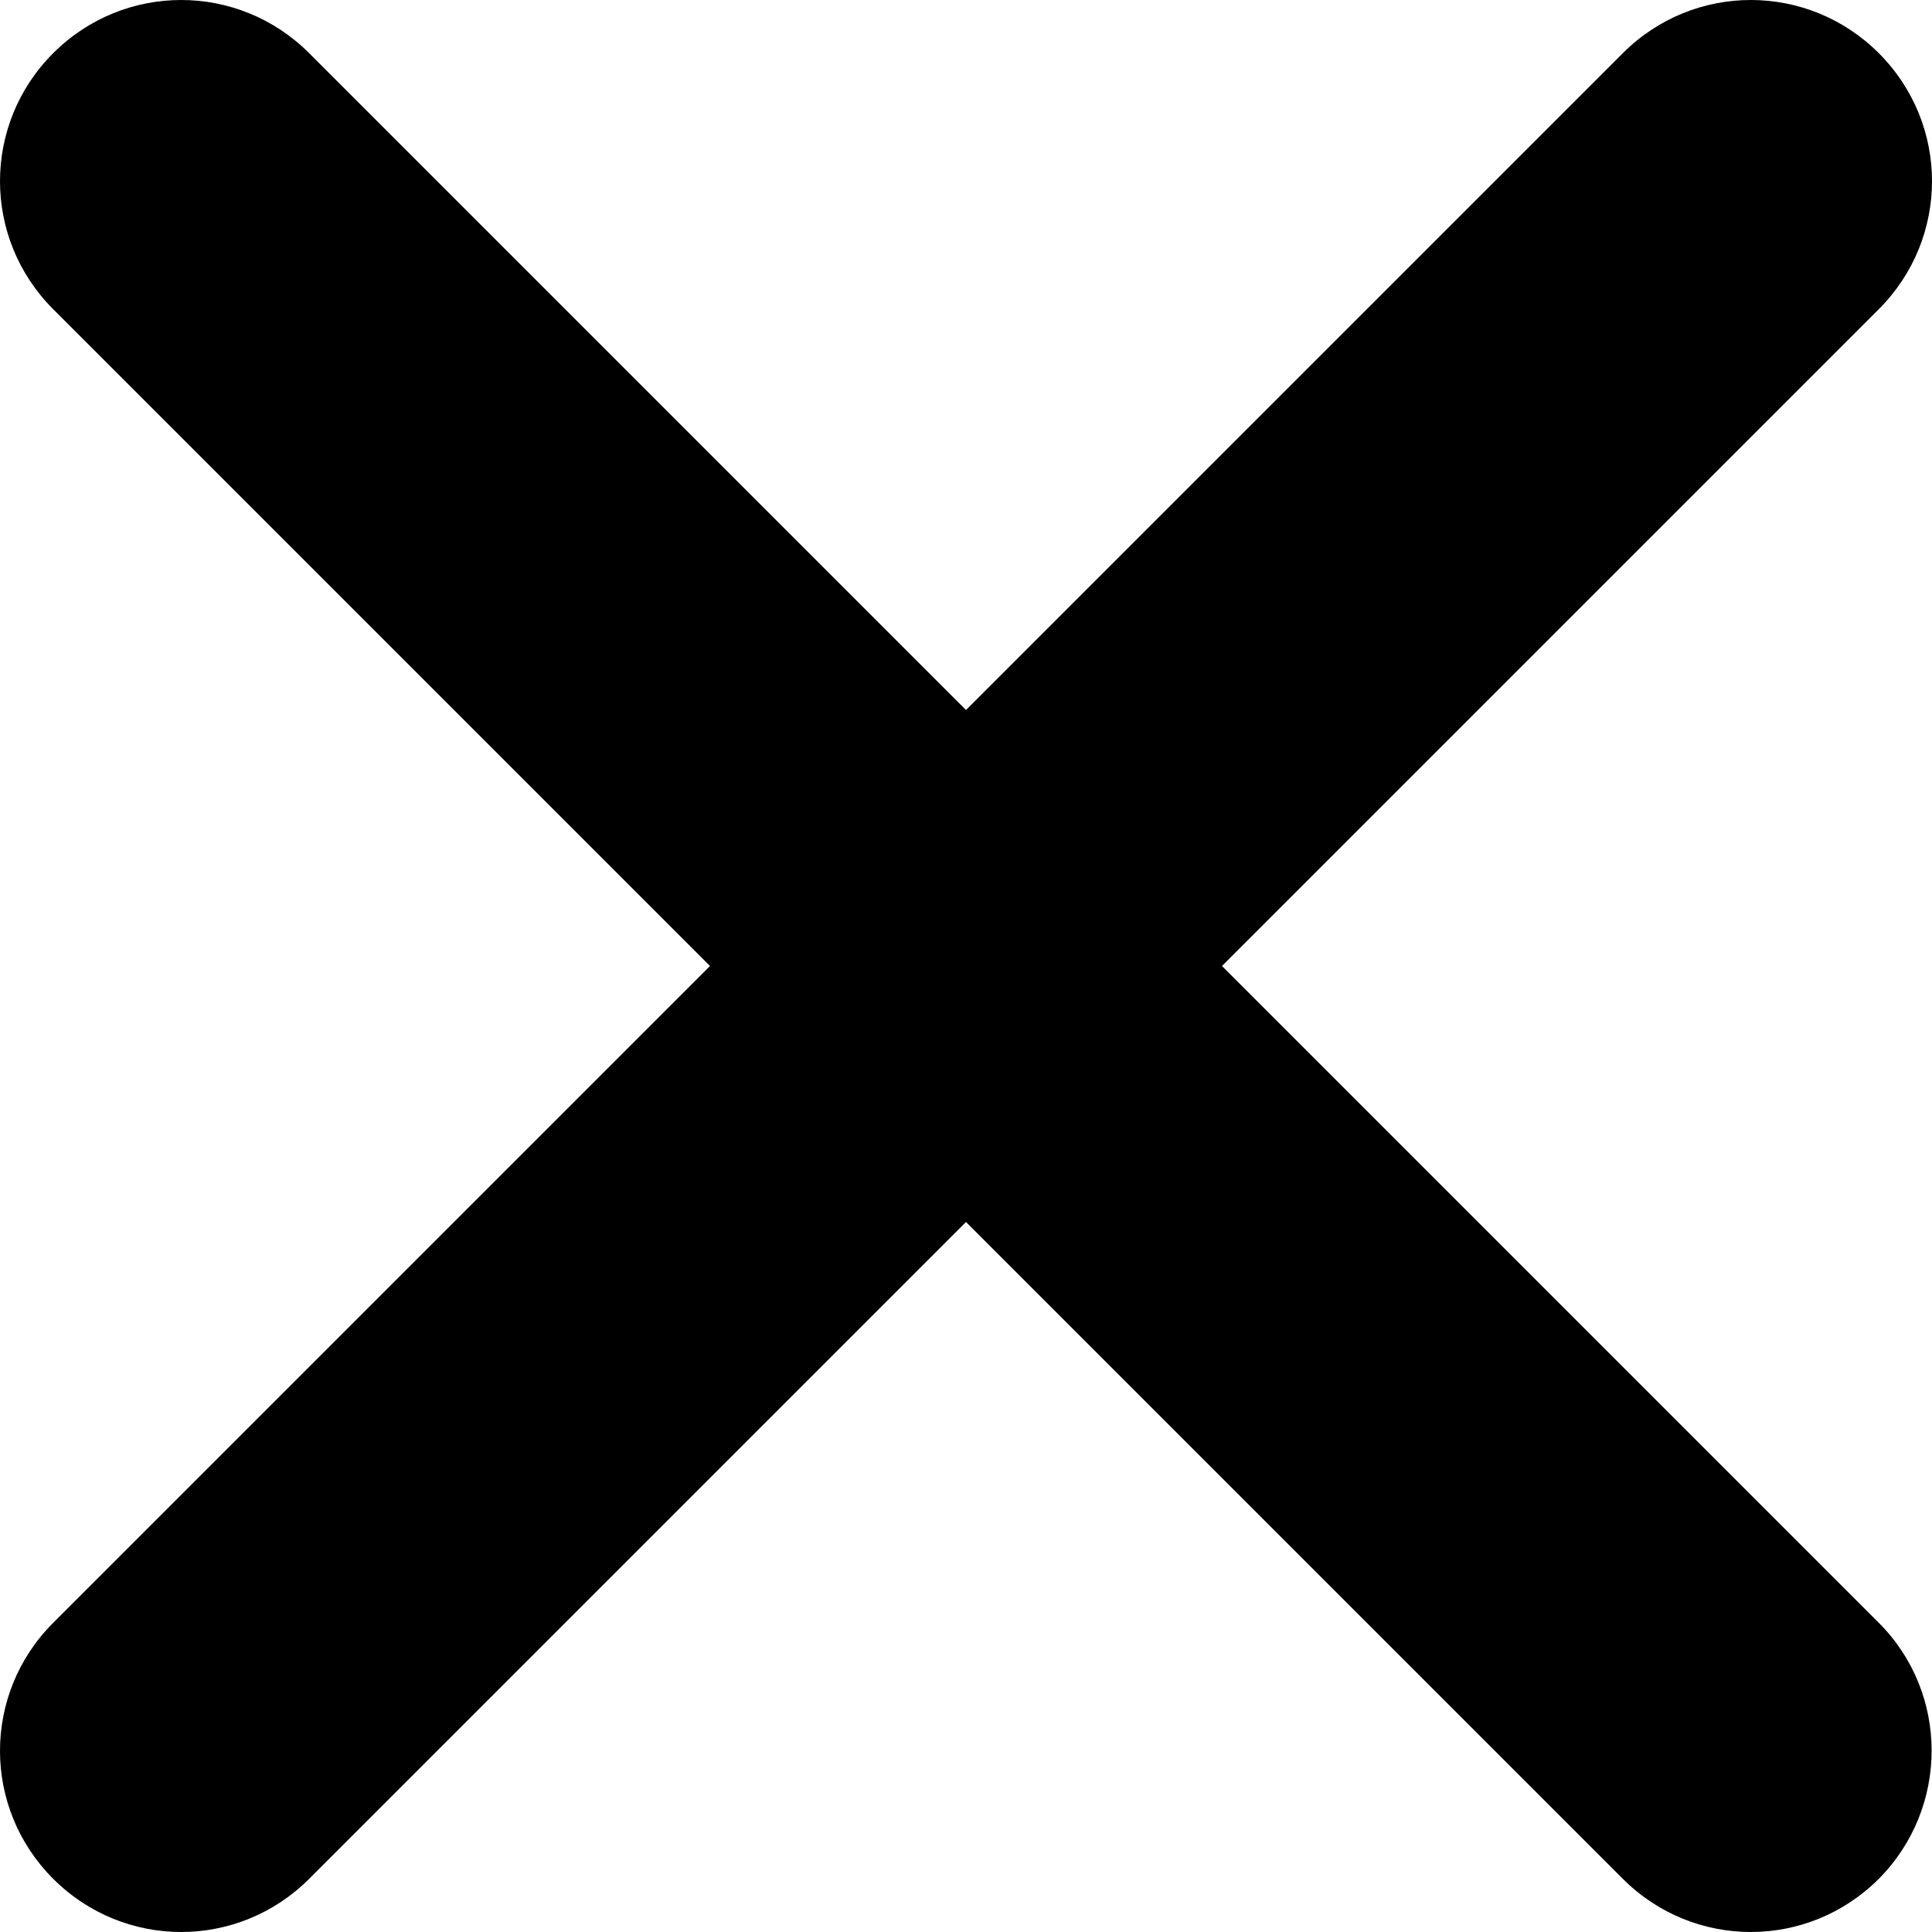 <svg xmlns="http://www.w3.org/2000/svg" width="384.15" height="384.15" viewBox="0 0 384.15 384.15" overflow="scroll"><path d="M373.575 322.675l-130.6-130.6 130.6-130.6c14.1-14.1 14.1-36.8 0-50.9s-36.8-14.1-50.9 0l-130.6 130.6-130.6-130.6c-14.1-14.1-36.8-14.1-50.9 0s-14.1 36.8 0 50.9l130.6 130.6-130.6 130.6c-14.1 14.1-14.1 36.8 0 50.9s36.8 14.1 50.9 0l130.6-130.6 130.6 130.6c14.1 14.1 36.8 14.1 50.9 0 14-14.1 14-36.9 0-50.9z"/></svg>